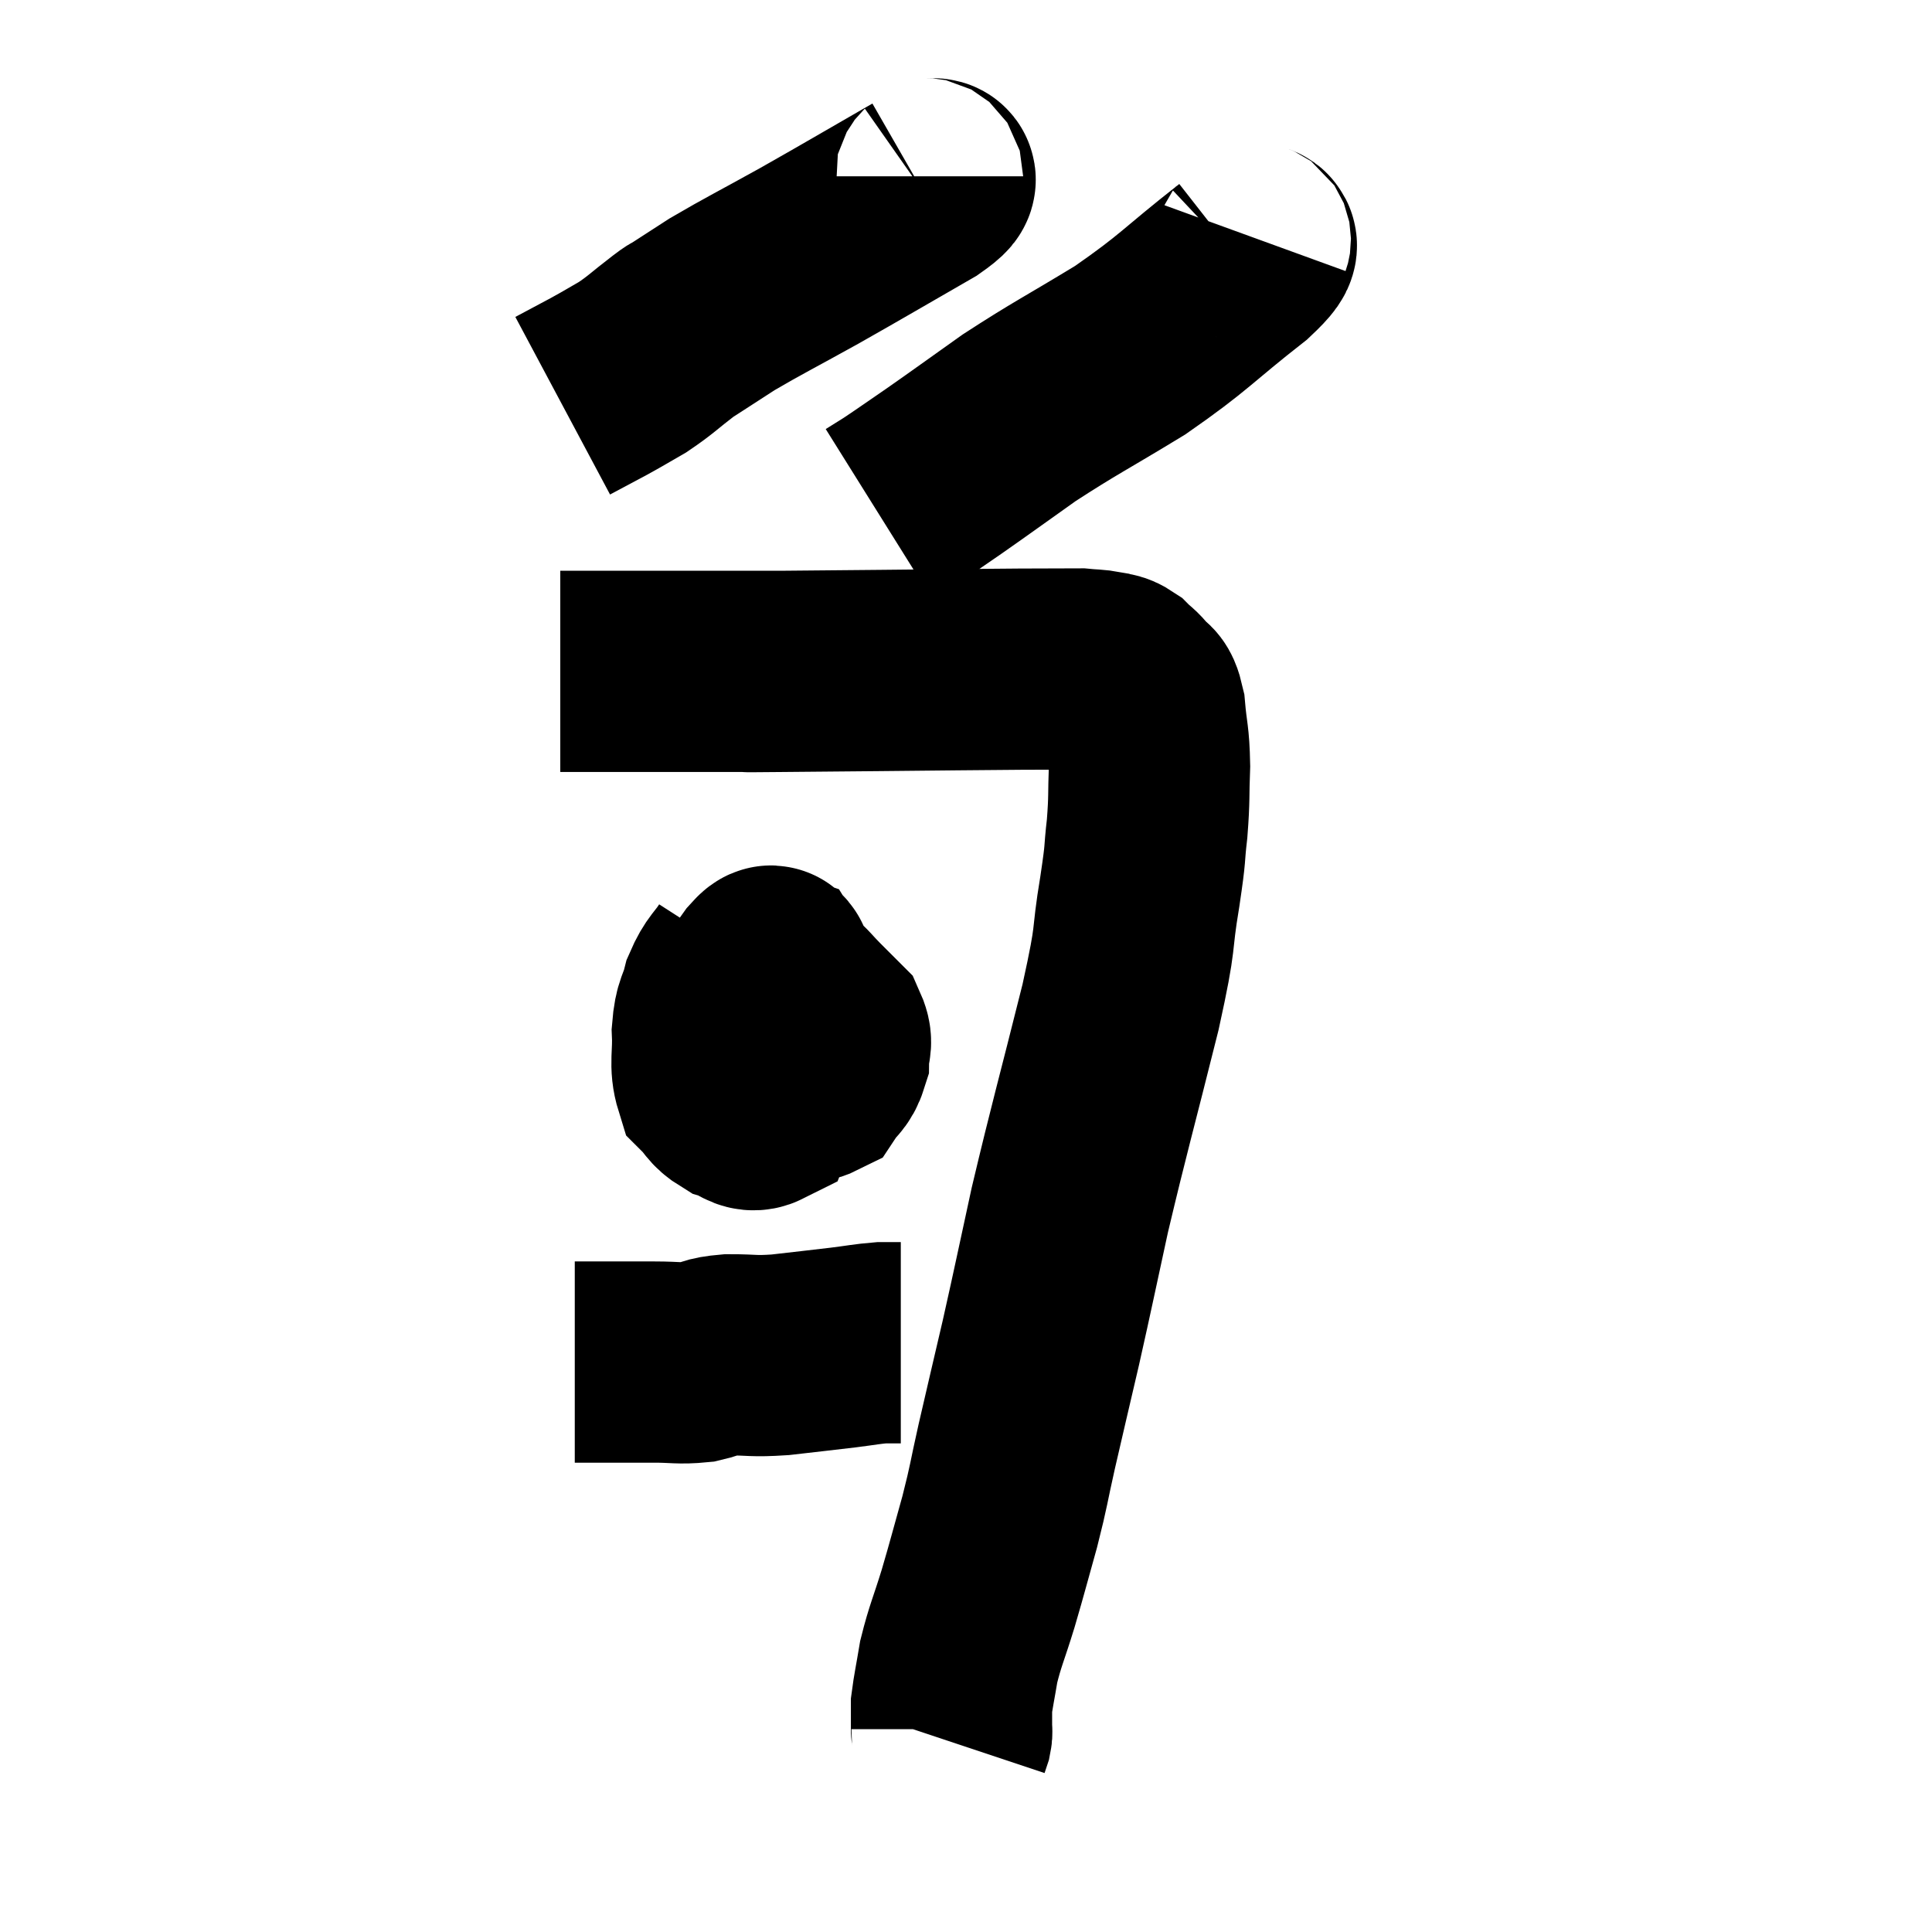 <svg width="48" height="48" viewBox="0 0 48 48" xmlns="http://www.w3.org/2000/svg"><path d="M 13.92 16.68 C 14.4 16.68, 13.8 16.68, 14.88 16.68 C 16.56 16.68, 17.1 16.68, 18.24 16.68 C 18.84 16.68, 19.14 16.68, 19.44 16.68 C 19.44 16.68, 19.44 16.68, 19.44 16.68 C 19.44 16.68, 17.595 16.695, 19.44 16.68 C 23.13 16.65, 24.825 16.62, 26.82 16.62 C 27.12 16.65, 27.18 16.635, 27.42 16.68 C 27.6 16.74, 27.6 16.68, 27.78 16.8 C 27.96 16.98, 27.975 16.95, 28.14 17.16 C 28.29 17.4, 28.335 17.175, 28.44 17.64 C 28.5 18.33, 28.545 18.285, 28.56 19.02 C 28.53 19.8, 28.56 19.8, 28.5 20.58 C 28.41 21.36, 28.485 21.03, 28.32 22.14 C 28.08 23.58, 28.275 23.04, 27.84 25.02 C 27.21 27.54, 27.075 27.975, 26.58 30.06 C 26.22 31.71, 26.19 31.89, 25.86 33.36 C 25.56 34.65, 25.515 34.83, 25.26 35.94 C 25.05 36.87, 25.08 36.855, 24.84 37.8 C 24.57 38.76, 24.555 38.85, 24.3 39.72 C 24.06 40.5, 23.985 40.62, 23.82 41.28 C 23.73 41.82, 23.685 42.015, 23.64 42.36 C 23.64 42.51, 23.64 42.51, 23.64 42.66 C 23.64 42.81, 23.64 42.885, 23.64 42.96 C 23.64 42.96, 23.64 42.93, 23.64 42.96 C 23.64 43.02, 23.655 43.005, 23.64 43.08 L 23.58 43.26" fill="none" stroke="black" stroke-width="5"></path><path d="M 18.48 23.82 C 18.21 24.24, 18.135 24.21, 17.94 24.66 C 17.82 25.14, 17.745 25.065, 17.7 25.62 C 17.73 26.25, 17.625 26.445, 17.76 26.88 C 18 27.12, 17.97 27.195, 18.24 27.36 C 18.54 27.45, 18.63 27.645, 18.84 27.54 C 18.96 27.24, 19.005 27.255, 19.08 26.94 C 19.11 26.61, 19.08 26.64, 19.14 26.28 C 19.23 25.89, 19.275 25.92, 19.32 25.5 C 19.32 25.05, 19.35 24.93, 19.32 24.6 C 19.26 24.39, 19.275 24.3, 19.2 24.18 C 19.11 24.15, 19.275 23.835, 19.02 24.12 C 18.6 24.72, 18.435 24.825, 18.18 25.32 C 18.09 25.71, 17.985 25.785, 18 26.1 C 18.12 26.34, 17.865 26.4, 18.24 26.58 C 18.87 26.7, 19.005 26.76, 19.5 26.82 C 19.86 26.82, 19.95 26.955, 20.22 26.82 C 20.4 26.55, 20.49 26.565, 20.58 26.28 C 20.58 25.98, 20.7 25.95, 20.58 25.68 C 20.34 25.44, 20.355 25.455, 20.1 25.2 C 19.83 24.93, 19.77 24.825, 19.56 24.66 C 19.41 24.6, 19.335 24.57, 19.26 24.54 C 19.26 24.54, 19.335 24.42, 19.26 24.54 C 19.11 24.78, 18.945 24.705, 18.96 25.02 C 19.14 25.41, 19.11 25.5, 19.32 25.8 C 19.56 26.01, 19.59 26.085, 19.8 26.22 C 19.98 26.28, 20.04 26.31, 20.16 26.34 L 20.28 26.34" fill="none" stroke="black" stroke-width="5"></path><path d="M 14.28 33.84 C 14.61 33.84, 14.445 33.84, 14.94 33.84 C 15.6 33.84, 15.66 33.84, 16.26 33.84 C 16.8 33.84, 16.875 33.885, 17.34 33.84 C 17.73 33.75, 17.61 33.705, 18.12 33.66 C 18.75 33.66, 18.675 33.705, 19.38 33.66 C 20.16 33.57, 20.31 33.555, 20.94 33.48 C 21.42 33.42, 21.54 33.39, 21.9 33.36 C 22.14 33.36, 22.26 33.36, 22.38 33.36 L 22.38 33.36" fill="none" stroke="black" stroke-width="5"></path><path d="M 22.92 4.38 C 22.92 4.56, 23.625 4.245, 22.92 4.74 C 21.51 5.55, 21.345 5.655, 20.1 6.36 C 19.02 6.96, 18.735 7.095, 17.94 7.56 C 17.43 7.89, 17.175 8.055, 16.92 8.22 C 16.92 8.22, 16.965 8.19, 16.92 8.22 C 16.83 8.28, 17.04 8.115, 16.74 8.34 C 16.23 8.73, 16.185 8.805, 15.72 9.12 C 15.3 9.36, 15.315 9.36, 14.88 9.6 C 14.43 9.84, 14.205 9.96, 13.98 10.08 L 13.98 10.08" fill="none" stroke="black" stroke-width="5"></path><path d="M 31.08 5.88 C 30.96 6.21, 31.59 5.835, 30.84 6.54 C 29.46 7.62, 29.46 7.74, 28.08 8.7 C 26.7 9.54, 26.475 9.63, 25.32 10.38 C 24.39 11.04, 24.21 11.175, 23.46 11.7 C 22.89 12.09, 22.725 12.21, 22.32 12.48 L 21.84 12.78" fill="none" stroke="black" stroke-width="5"></path></svg>